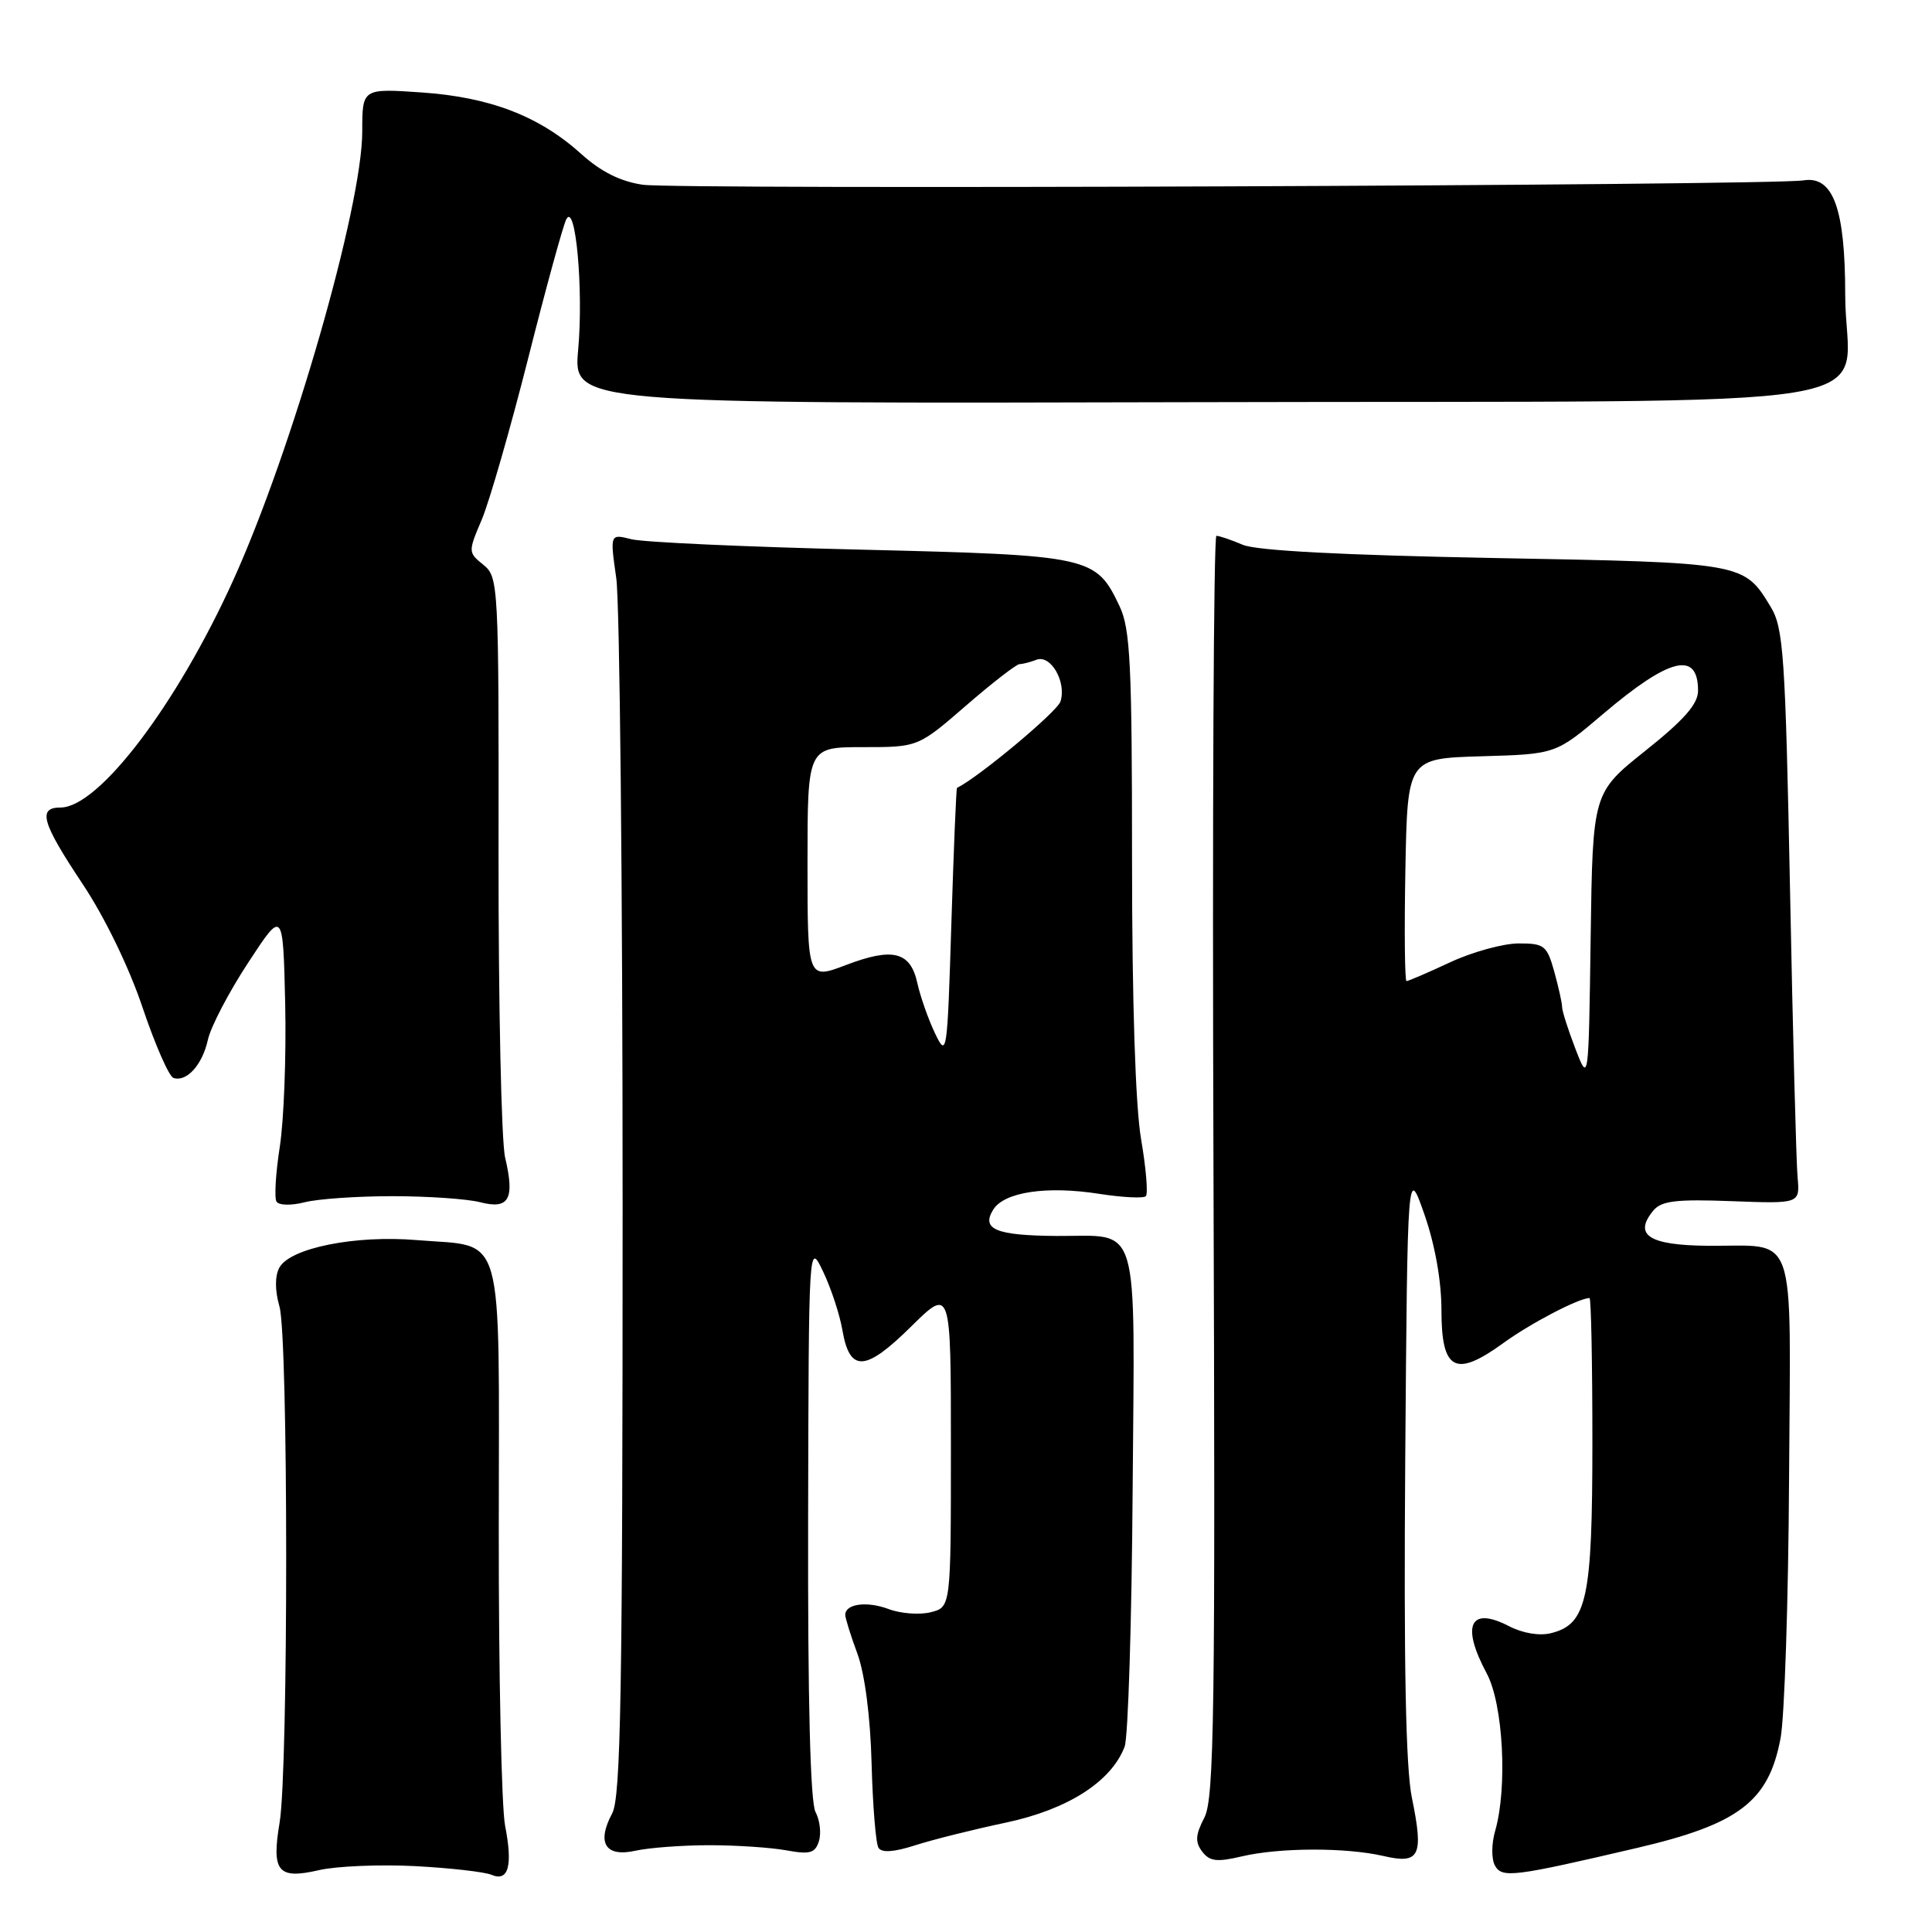<?xml version="1.0" encoding="UTF-8" standalone="no"?>
<!DOCTYPE svg PUBLIC "-//W3C//DTD SVG 1.1//EN" "http://www.w3.org/Graphics/SVG/1.1/DTD/svg11.dtd" >
<svg xmlns="http://www.w3.org/2000/svg" xmlns:xlink="http://www.w3.org/1999/xlink" version="1.1" viewBox="0 0 256 256">
 <g >
 <path fill="currentColor"
d=" M 55.00 247.27 C 59.67 247.52 64.23 248.04 65.12 248.42 C 67.37 249.38 67.97 247.24 66.93 241.93 C 66.45 239.49 66.07 221.75 66.09 202.50 C 66.11 162.07 67.03 165.31 55.25 164.32 C 47.06 163.63 38.41 165.37 37.01 167.98 C 36.42 169.09 36.42 170.99 37.03 173.12 C 38.21 177.21 38.22 234.48 37.05 241.50 C 35.96 248.02 36.82 249.06 42.28 247.80 C 44.60 247.27 50.33 247.03 55.00 247.27 Z  M 216.88 244.87 C 230.42 241.71 234.35 238.72 235.93 230.34 C 236.46 227.57 236.97 212.09 237.06 195.95 C 237.25 162.15 238.32 165.19 226.22 165.07 C 218.47 165.00 216.40 163.63 219.09 160.39 C 220.15 159.12 222.13 158.88 229.45 159.16 C 238.50 159.50 238.50 159.50 238.19 156.00 C 238.01 154.07 237.56 136.97 237.19 118.00 C 236.57 86.82 236.32 83.20 234.63 80.42 C 231.07 74.54 231.13 74.55 198.00 73.94 C 177.95 73.56 166.54 72.97 164.68 72.19 C 163.14 71.53 161.56 71.00 161.18 71.00 C 160.81 71.00 160.63 108.56 160.79 154.47 C 161.05 227.10 160.89 238.31 159.59 240.83 C 158.40 243.13 158.34 244.07 159.29 245.34 C 160.28 246.64 161.24 246.76 164.50 245.99 C 169.53 244.80 178.33 244.78 183.32 245.93 C 188.13 247.05 188.67 245.94 187.08 238.20 C 186.27 234.25 186.00 220.52 186.20 193.50 C 186.50 154.50 186.50 154.50 188.75 160.94 C 190.15 164.97 191.00 169.73 191.00 173.63 C 191.00 181.61 192.84 182.58 199.19 177.97 C 202.79 175.35 209.21 172.00 210.62 172.00 C 210.83 172.00 211.00 180.57 211.00 191.05 C 211.00 211.89 210.28 215.21 205.53 216.40 C 204.00 216.79 201.78 216.42 199.96 215.48 C 194.78 212.80 193.57 215.34 197.00 221.74 C 199.18 225.80 199.77 236.84 198.12 242.59 C 197.62 244.31 197.61 246.34 198.09 247.20 C 199.03 248.88 200.50 248.70 216.88 244.87 Z  M 94.00 244.50 C 97.58 244.50 102.17 244.81 104.20 245.18 C 107.31 245.75 108.01 245.55 108.51 243.97 C 108.84 242.93 108.64 241.19 108.06 240.10 C 107.37 238.81 107.03 225.39 107.08 201.32 C 107.16 164.50 107.16 164.50 109.07 168.50 C 110.12 170.70 111.26 174.16 111.61 176.19 C 112.58 181.88 114.63 181.79 120.68 175.82 C 126.00 170.57 126.00 170.57 126.00 191.77 C 126.00 212.96 126.00 212.96 123.32 213.63 C 121.85 214.00 119.34 213.81 117.75 213.21 C 114.87 212.13 112.00 212.51 112.00 213.98 C 112.00 214.40 112.72 216.72 113.61 219.12 C 114.59 221.80 115.33 227.45 115.49 233.66 C 115.64 239.24 116.05 244.28 116.40 244.84 C 116.82 245.53 118.44 245.42 121.27 244.51 C 123.60 243.76 129.01 242.41 133.31 241.50 C 141.50 239.76 147.26 236.07 149.02 231.44 C 149.48 230.23 149.96 214.96 150.08 197.50 C 150.35 160.97 151.20 163.84 140.00 163.77 C 131.98 163.71 129.98 162.89 131.61 160.28 C 133.07 157.94 138.70 157.10 145.65 158.19 C 148.74 158.67 151.52 158.81 151.83 158.50 C 152.14 158.19 151.86 154.79 151.20 150.95 C 150.45 146.58 150.00 132.70 150.00 113.88 C 150.00 88.00 149.77 83.32 148.35 80.33 C 145.21 73.71 144.60 73.57 114.05 72.83 C 98.90 72.47 85.22 71.85 83.66 71.45 C 80.82 70.73 80.82 70.73 81.66 76.62 C 82.12 79.85 82.50 117.42 82.50 160.10 C 82.50 224.24 82.26 238.15 81.12 240.28 C 79.02 244.20 80.22 246.12 84.21 245.23 C 86.02 244.83 90.42 244.50 94.00 244.50 Z  M 52.00 158.50 C 56.67 158.50 61.91 158.86 63.62 159.30 C 67.46 160.29 68.23 158.90 66.93 153.37 C 66.43 151.24 66.04 133.07 66.06 113.00 C 66.10 77.38 66.05 76.46 64.05 74.84 C 62.02 73.20 62.02 73.12 63.84 68.84 C 64.85 66.45 67.61 56.85 69.98 47.50 C 72.34 38.15 74.62 29.85 75.04 29.05 C 76.27 26.71 77.33 38.40 76.61 46.36 C 75.96 53.50 75.96 53.50 158.73 53.29 C 255.18 53.04 244.50 54.81 244.50 39.06 C 244.50 27.63 242.90 23.26 238.97 23.90 C 234.69 24.59 89.71 25.14 85.17 24.48 C 82.22 24.05 79.64 22.76 77.05 20.43 C 71.48 15.39 64.96 12.88 55.87 12.25 C 48.00 11.71 48.00 11.71 48.00 17.42 C 48.00 27.35 38.71 59.66 30.91 76.87 C 23.41 93.41 13.08 107.00 8.02 107.00 C 4.96 107.00 5.53 109.00 10.94 117.12 C 13.87 121.52 17.10 128.17 18.89 133.50 C 20.55 138.43 22.39 142.63 22.98 142.83 C 24.73 143.41 26.82 141.10 27.55 137.76 C 27.93 136.05 30.32 131.47 32.87 127.58 C 37.50 120.50 37.50 120.50 37.79 133.00 C 37.94 139.88 37.62 148.39 37.08 151.91 C 36.53 155.44 36.33 158.73 36.64 159.22 C 36.95 159.72 38.58 159.76 40.35 159.31 C 42.08 158.86 47.33 158.50 52.00 158.50 Z  M 208.75 138.97 C 207.79 136.47 207.00 134.00 206.99 133.47 C 206.99 132.93 206.52 130.81 205.95 128.75 C 204.98 125.28 204.63 125.00 201.20 125.01 C 199.17 125.02 195.09 126.14 192.15 127.51 C 189.21 128.88 186.61 130.00 186.37 130.00 C 186.14 130.00 186.07 123.36 186.22 115.25 C 186.50 100.50 186.50 100.50 196.32 100.21 C 206.15 99.93 206.15 99.93 212.47 94.56 C 221.23 87.13 225.00 86.21 225.00 91.52 C 225.00 93.29 223.17 95.37 218.02 99.48 C 211.04 105.05 211.04 105.05 210.77 124.28 C 210.50 143.50 210.50 143.50 208.75 138.97 Z  M 123.88 136.89 C 122.99 135.02 121.95 132.05 121.56 130.29 C 120.64 126.09 118.33 125.50 112.10 127.87 C 107.00 129.81 107.00 129.81 107.00 114.40 C 107.00 99.00 107.00 99.00 114.32 99.00 C 121.65 99.00 121.65 99.00 128.00 93.50 C 131.49 90.47 134.69 88.00 135.09 88.00 C 135.50 88.00 136.51 87.74 137.34 87.42 C 139.23 86.70 141.34 90.37 140.52 92.95 C 140.09 94.30 129.74 102.95 126.81 104.40 C 126.70 104.46 126.37 112.55 126.06 122.40 C 125.52 139.81 125.46 140.20 123.88 136.89 Z "/>
</g>
</svg>
